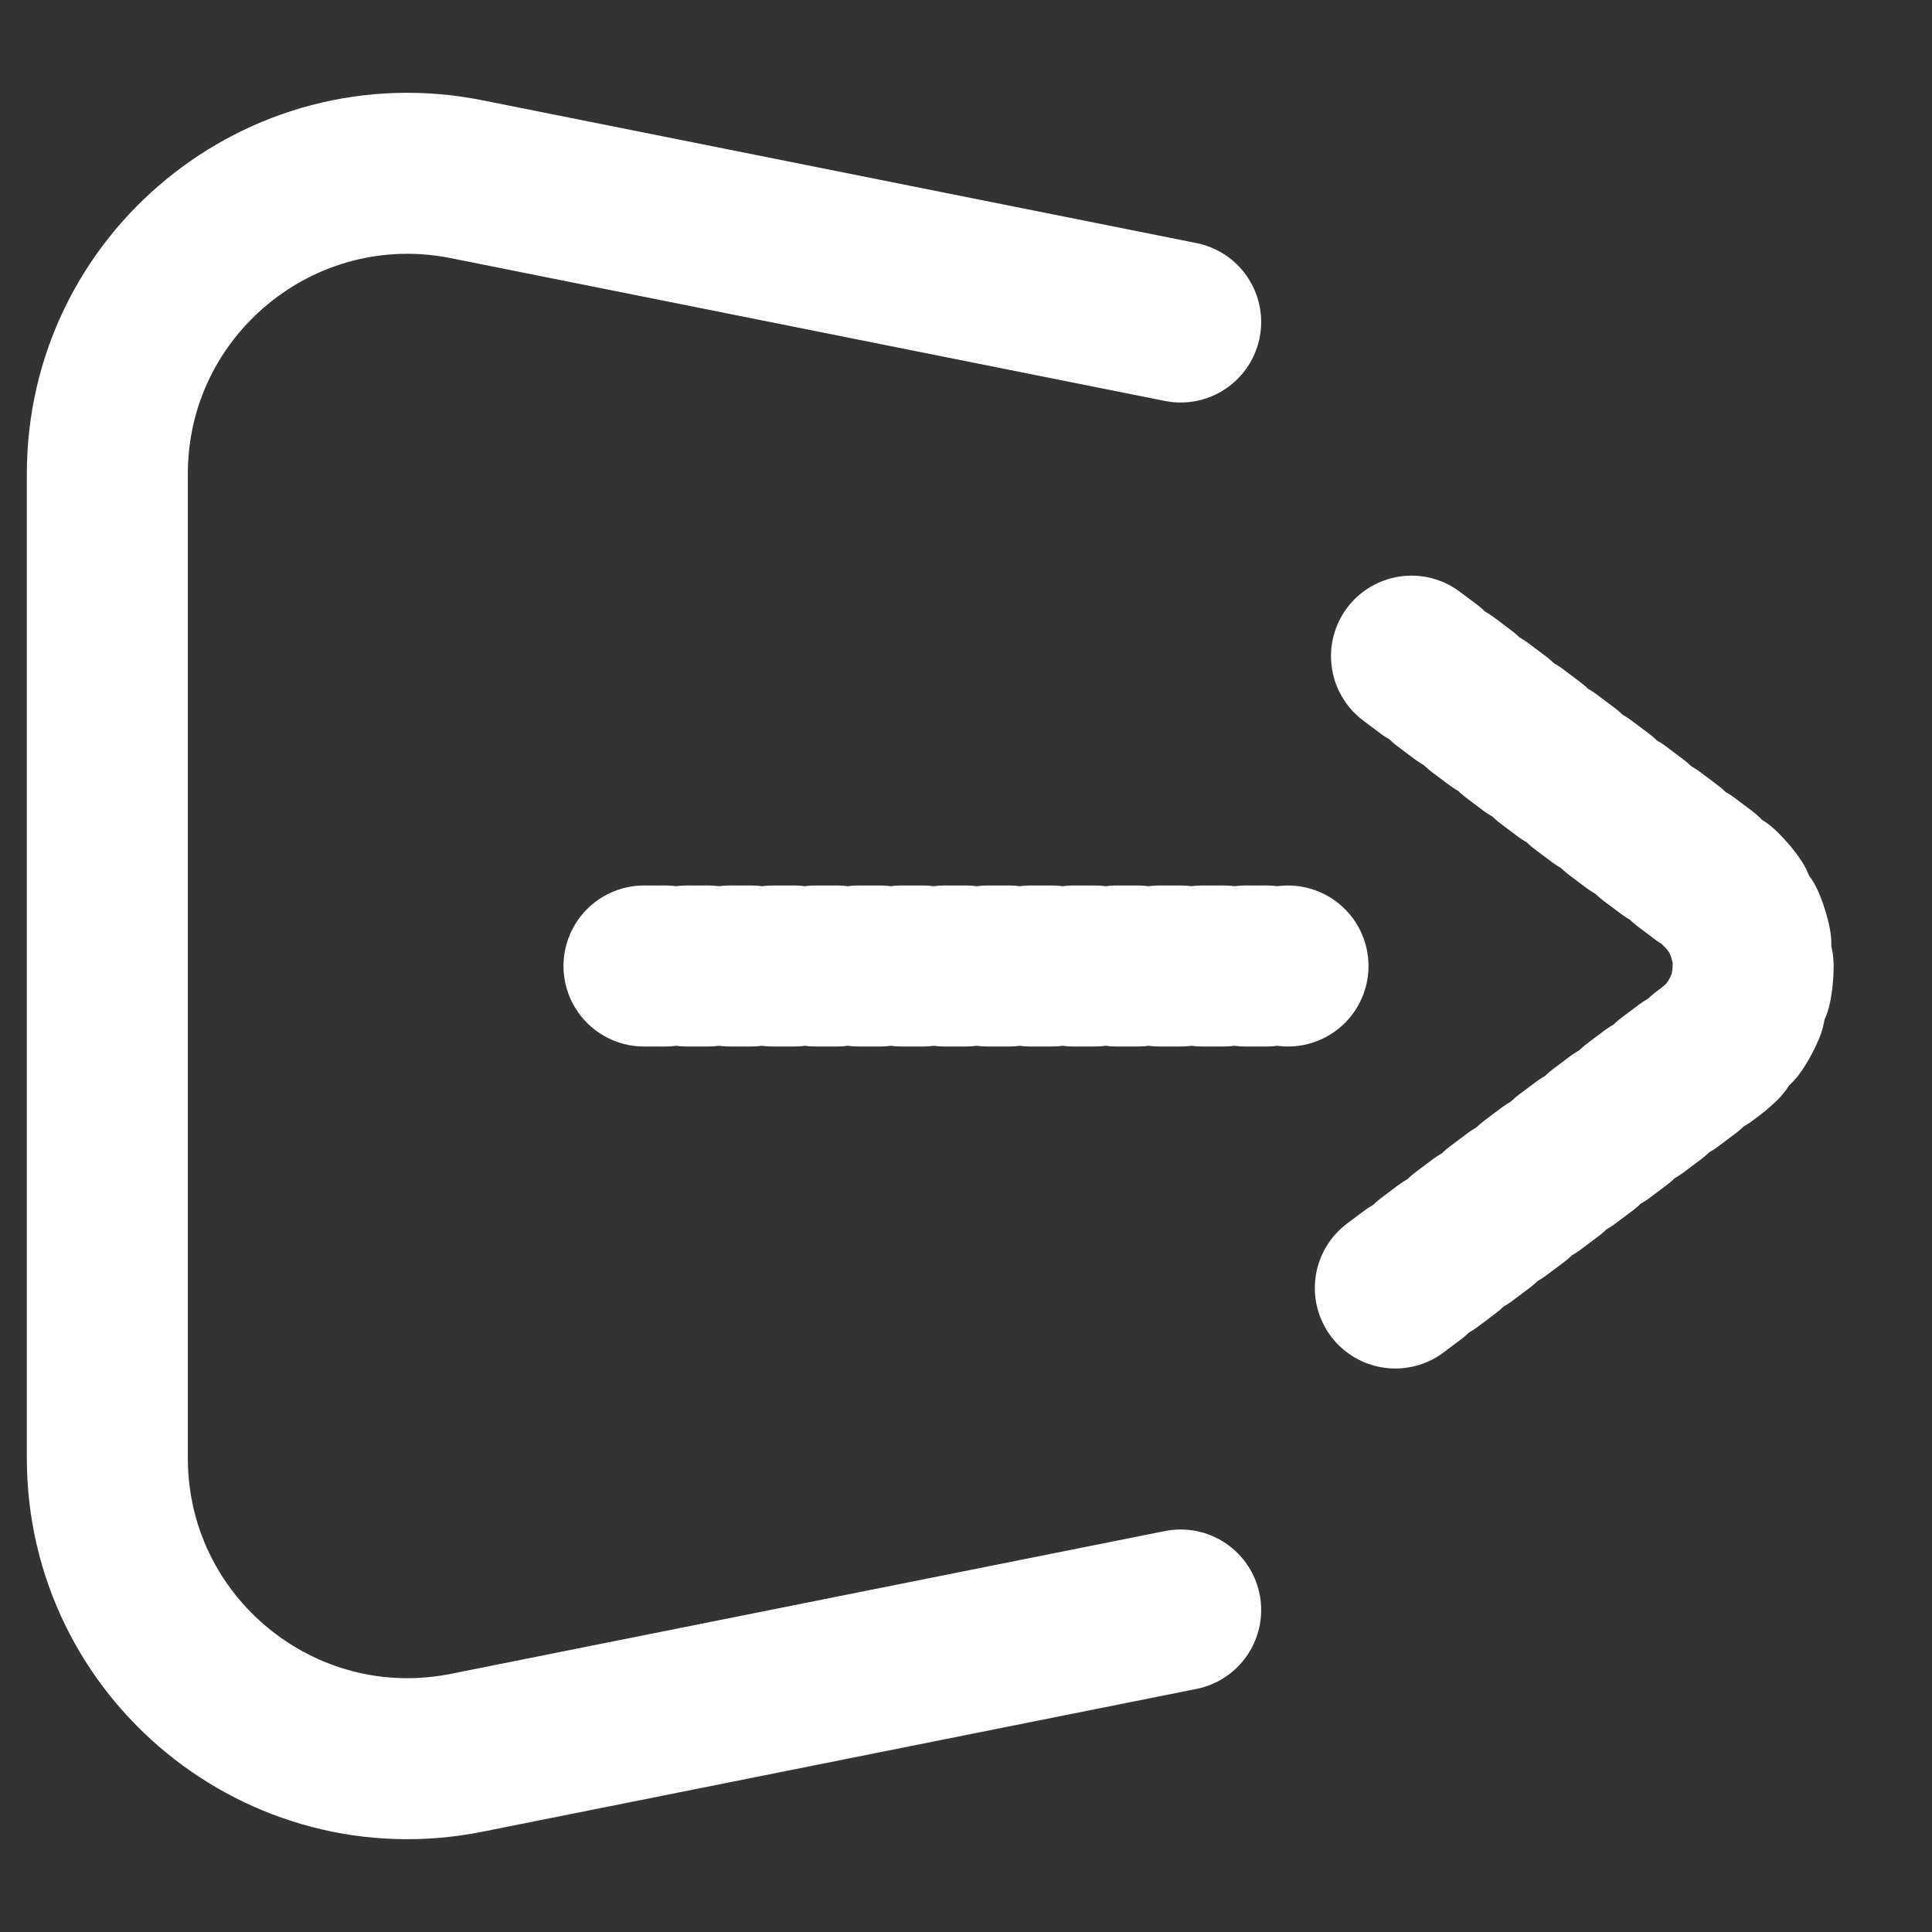 <svg width="18" height="18" viewBox="0 0 18 18" fill="none" xmlns="http://www.w3.org/2000/svg">
<rect x="0" y="0" width="18" height="18" fill="#333333" stroke="none"/>
<path d="M11 3L4.349 1.67C2.617 1.323 1 2.649 1 4.415V13.585C1 15.351 2.617 16.677 4.349 16.33L11 15" stroke="white" stroke-width="1.5" stroke-linecap="round"/>
<path d="M6 9H12" stroke="white" stroke-width="1.5" stroke-linecap="round" stroke-dasharray="0.2 0.2"/>
<path d="M13 12L15.933 9.8C16.467 9.4 16.467 8.6 15.933 8.2L13 6" stroke="white" stroke-width="1.5" stroke-linecap="round" stroke-dasharray="0.2 0.2"/>
</svg>
